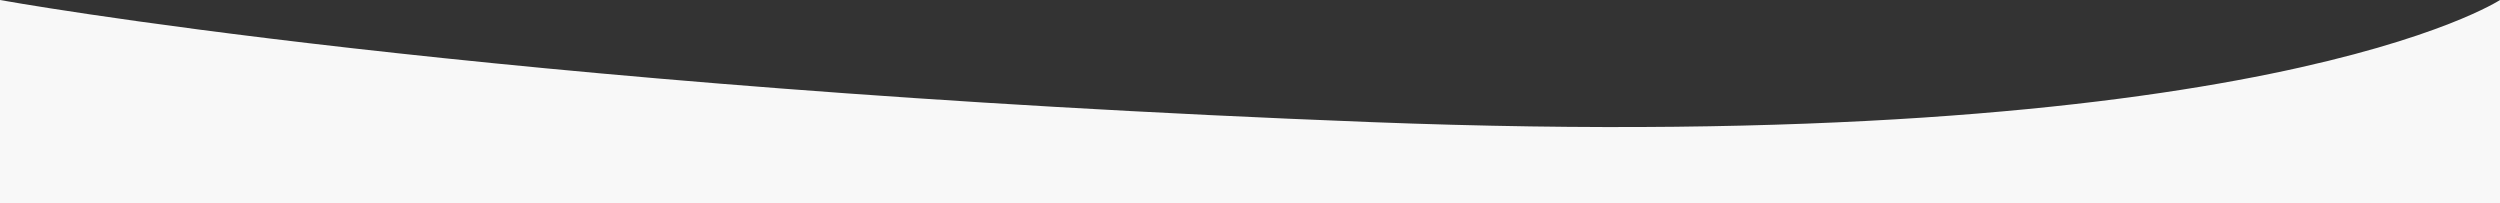 <?xml version="1.0" encoding="utf-8"?>
<!-- Generator: Adobe Illustrator 28.2.0, SVG Export Plug-In . SVG Version: 6.00 Build 0)  -->
<svg version="1.1" id="Ebene_1" xmlns="http://www.w3.org/2000/svg" xmlns:xlink="http://www.w3.org/1999/xlink" x="0px" y="0px"
	 viewBox="0 0 1623.6 132.1" style="enable-background:new 0 0 1623.6 132.1;" xml:space="preserve">
<rect x="0" y="0" width="1623.6" height="132.1" fill="#333333" stroke="none"/>
<style type="text/css">
	.st0{fill:#f8f8f8;}
</style>
<path class="st0" d="M0,0v132.1h1623.6V0c0,0-154.6,101.7-733.2,79.3S0,0,0,0z"/>
</svg>
